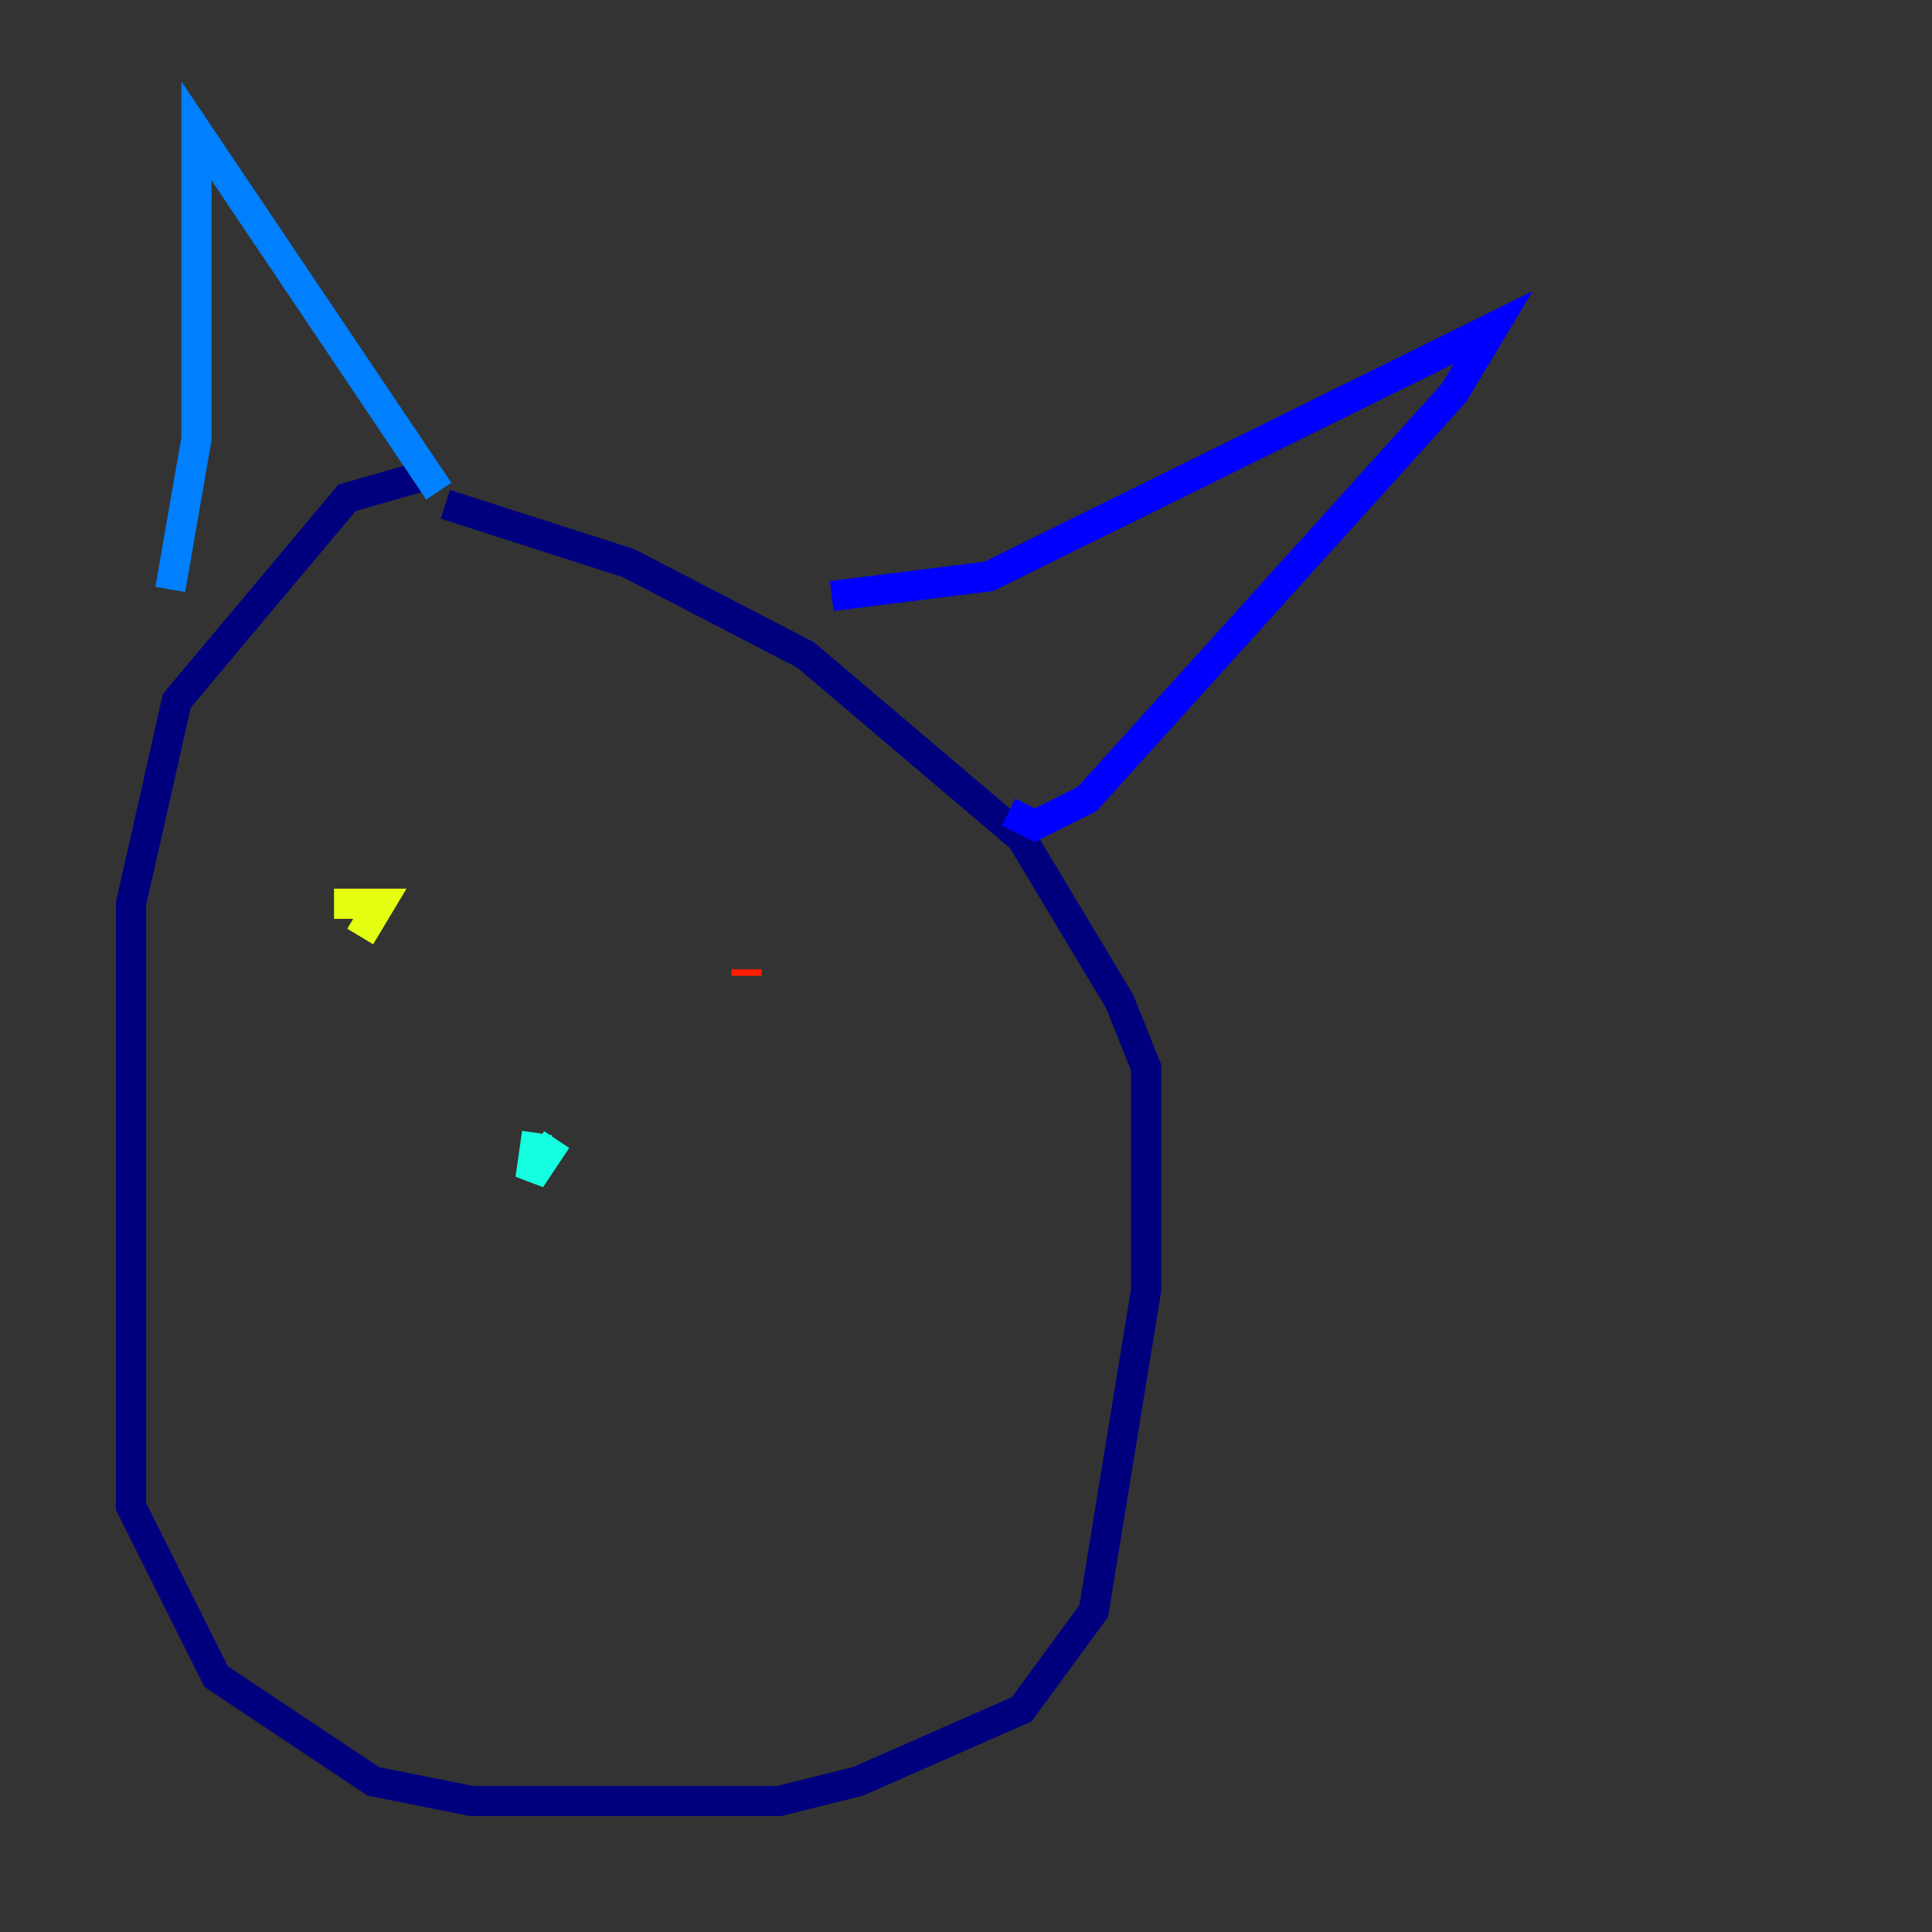 <?xml version="1.0" encoding="utf-8" ?>
<svg baseProfile="tiny" height="128" version="1.2" viewBox="0,0,128,128" width="128" xmlns="http://www.w3.org/2000/svg" xmlns:ev="http://www.w3.org/2001/xml-events" xmlns:xlink="http://www.w3.org/1999/xlink"><rect x="0" y="0" width="128" height="128" fill="#333333" stroke="none"/><defs /><polyline fill="none" points="29.071,31.241 22.997,32.976 11.715,46.427 8.678,59.878 8.678,99.797 14.319,111.078 24.732,118.02 31.241,119.322 51.634,119.322 56.841,118.02 67.688,113.248 72.461,106.739 75.932,85.478 75.932,70.725 74.197,66.386 67.688,55.539 53.37,43.39 41.654,37.315 29.505,33.41" stroke="#00007f" stroke-width="2" /><polyline fill="none" points="55.105,39.485 65.519,38.183 98.929,21.695 96.325,26.034 72.027,52.936 68.556,54.671 66.82,53.803" stroke="#0000ff" stroke-width="2" /><polyline fill="none" points="11.281,39.051 13.017,29.071 13.017,8.678 29.071,32.542" stroke="#0080ff" stroke-width="2" /><polyline fill="none" points="35.58,75.064 35.146,78.102 36.881,75.498" stroke="#15ffe1" stroke-width="2" /><polyline fill="none" points="22.129,59.878 22.129,59.878" stroke="#7cff79" stroke-width="2" /><polyline fill="none" points="22.129,59.878 25.166,59.878 23.864,62.047" stroke="#e4ff12" stroke-width="2" /><polyline fill="none" points="49.464,64.217 49.464,64.217" stroke="#ff9400" stroke-width="2" /><polyline fill="none" points="49.464,64.217 49.464,64.651" stroke="#ff1d00" stroke-width="2" /><polyline fill="none" points="49.464,64.217 49.464,64.217" stroke="#7f0000" stroke-width="2" /></svg>